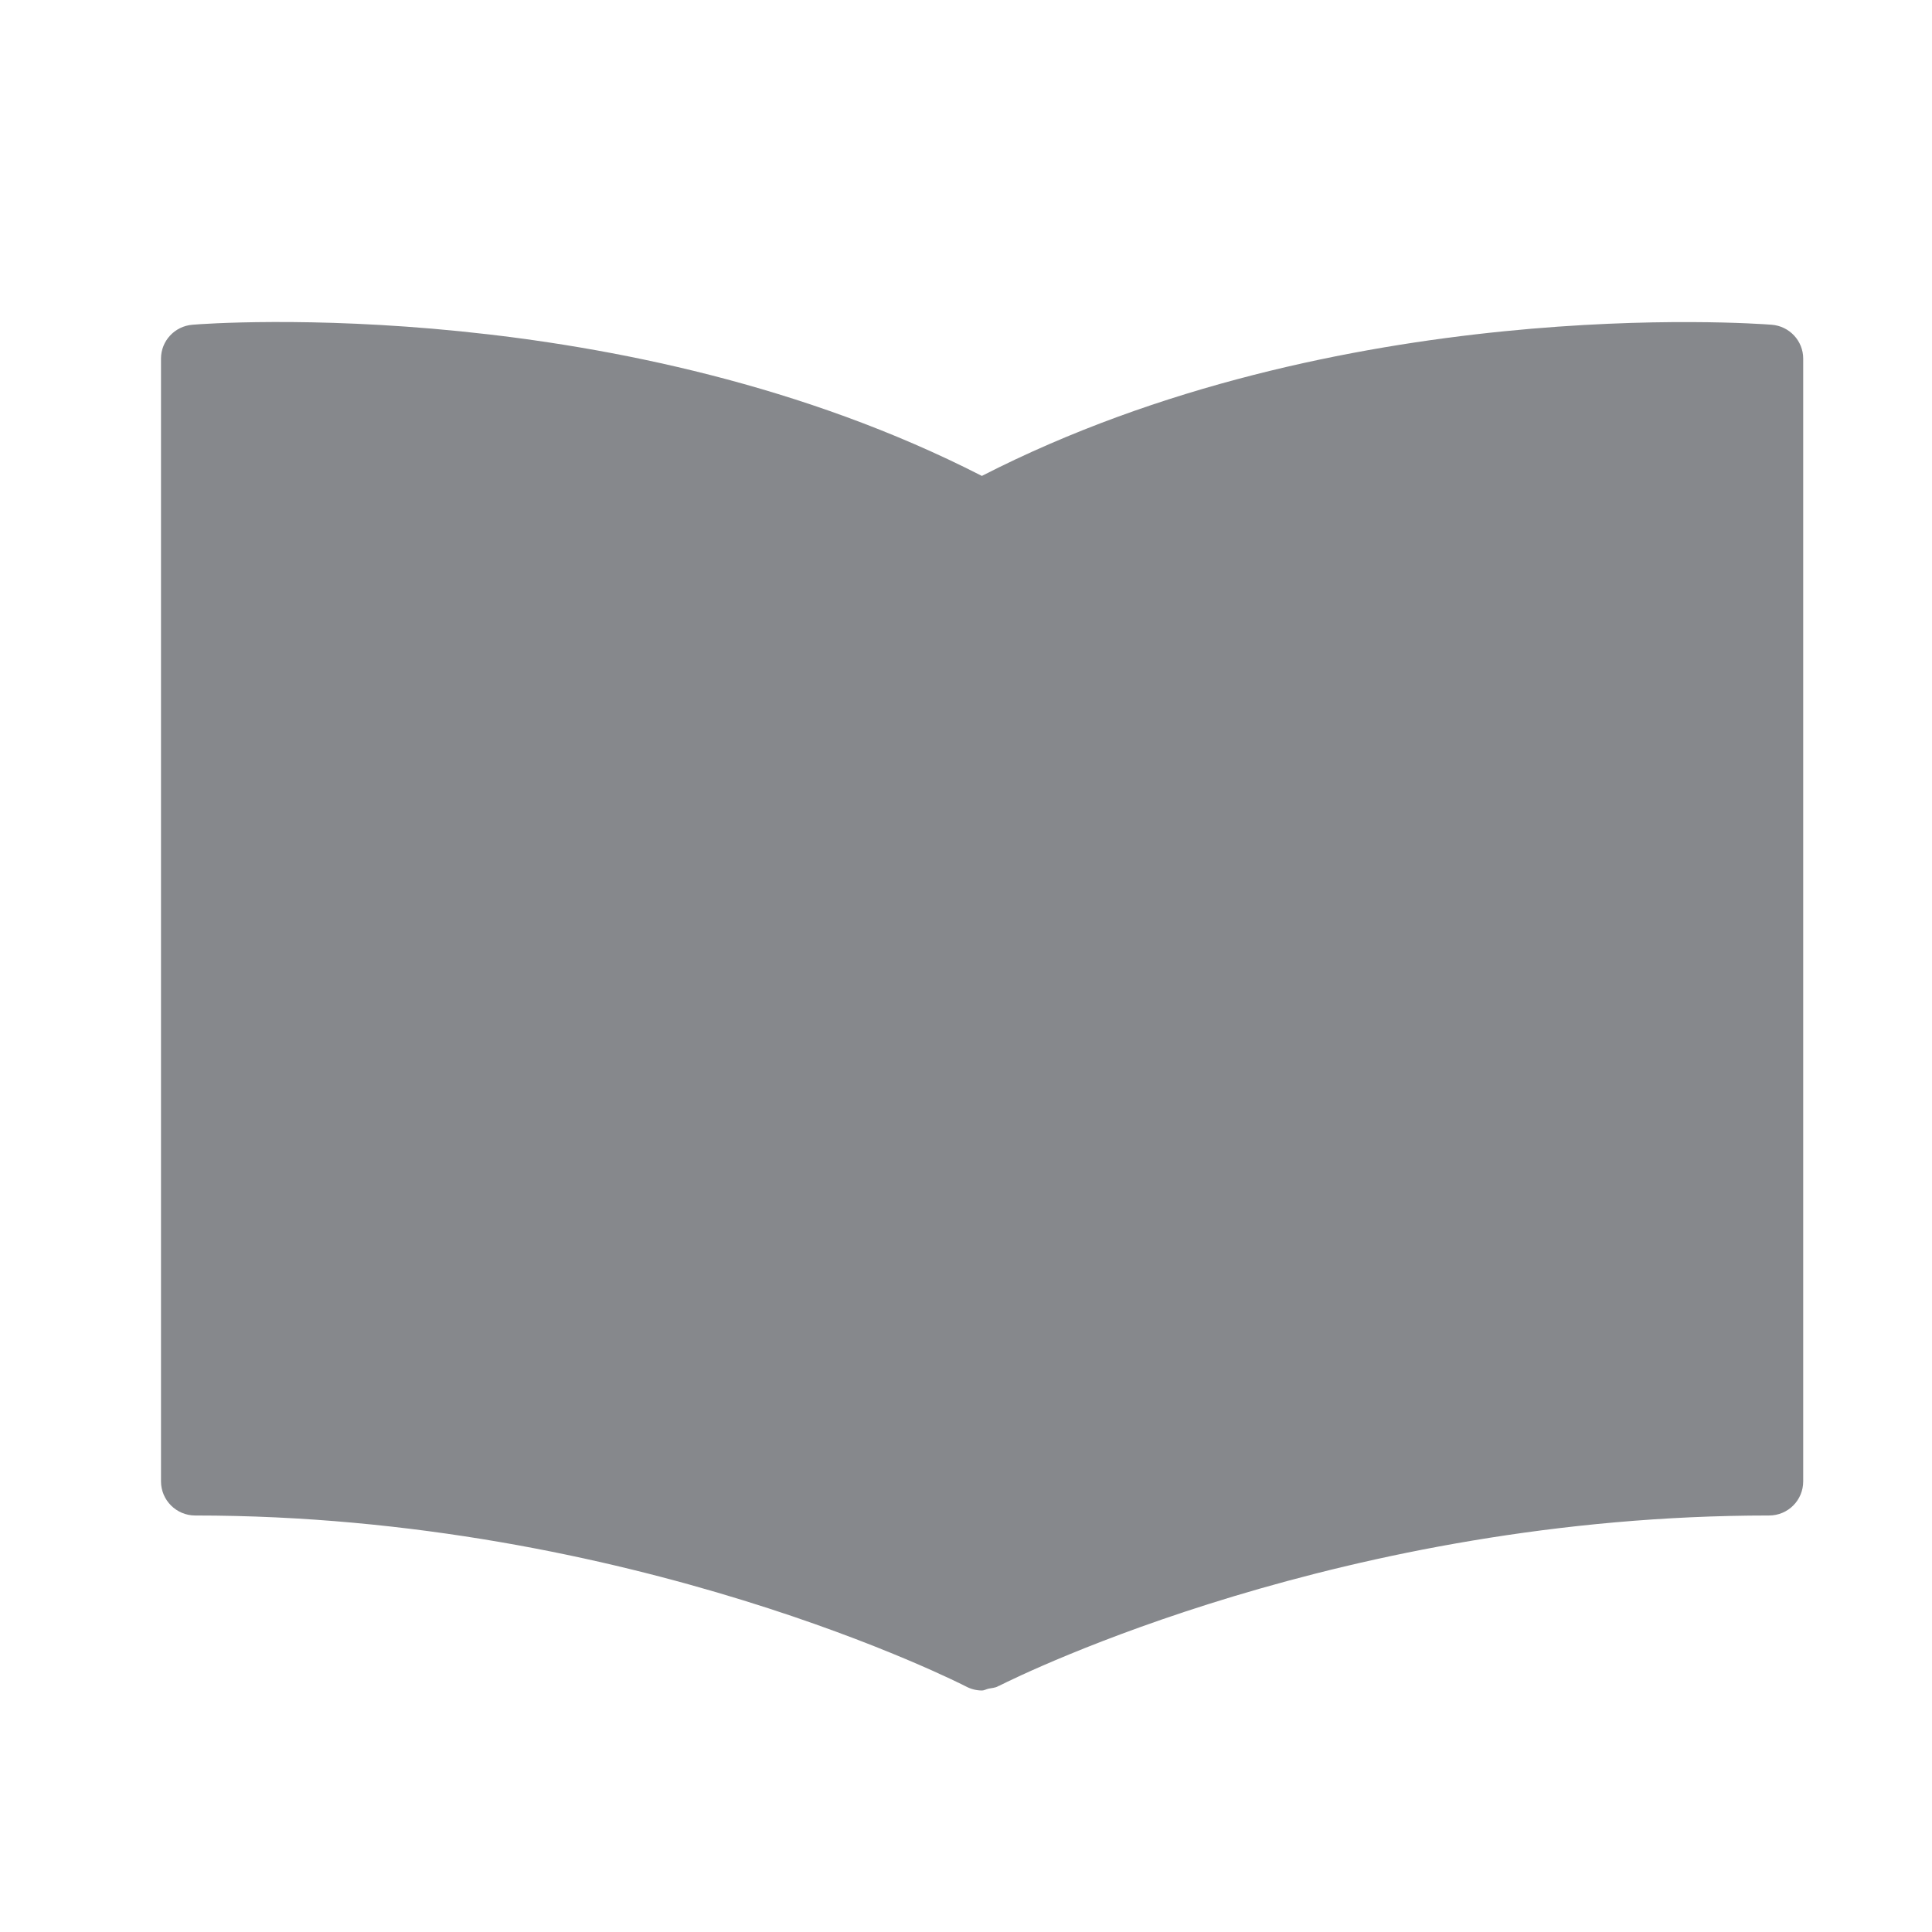 <svg width="24" height="24" viewBox="0 0 24 24" fill="none" xmlns="http://www.w3.org/2000/svg">
<path fill-rule="evenodd" clip-rule="evenodd" d="M22.008 4.034C21.787 4.017 16.629 3.642 12.197 5.912C7.768 3.645 2.612 4.014 2.392 4.034C2.171 4.051 2 4.234 2 4.455V18.402C2 18.637 2.192 18.826 2.424 18.826C7.855 18.826 11.962 20.93 12.002 20.951C12.063 20.983 12.13 21 12.2 21C12.226 21 12.252 20.983 12.281 20.977C12.322 20.968 12.362 20.968 12.397 20.948L12.415 20.939H12.421L12.423 20.936C12.685 20.805 16.699 18.826 21.976 18.826C22.211 18.826 22.4 18.637 22.4 18.402V4.455C22.4 4.234 22.229 4.051 22.008 4.034Z" fill="#86888C"/>
</svg>
